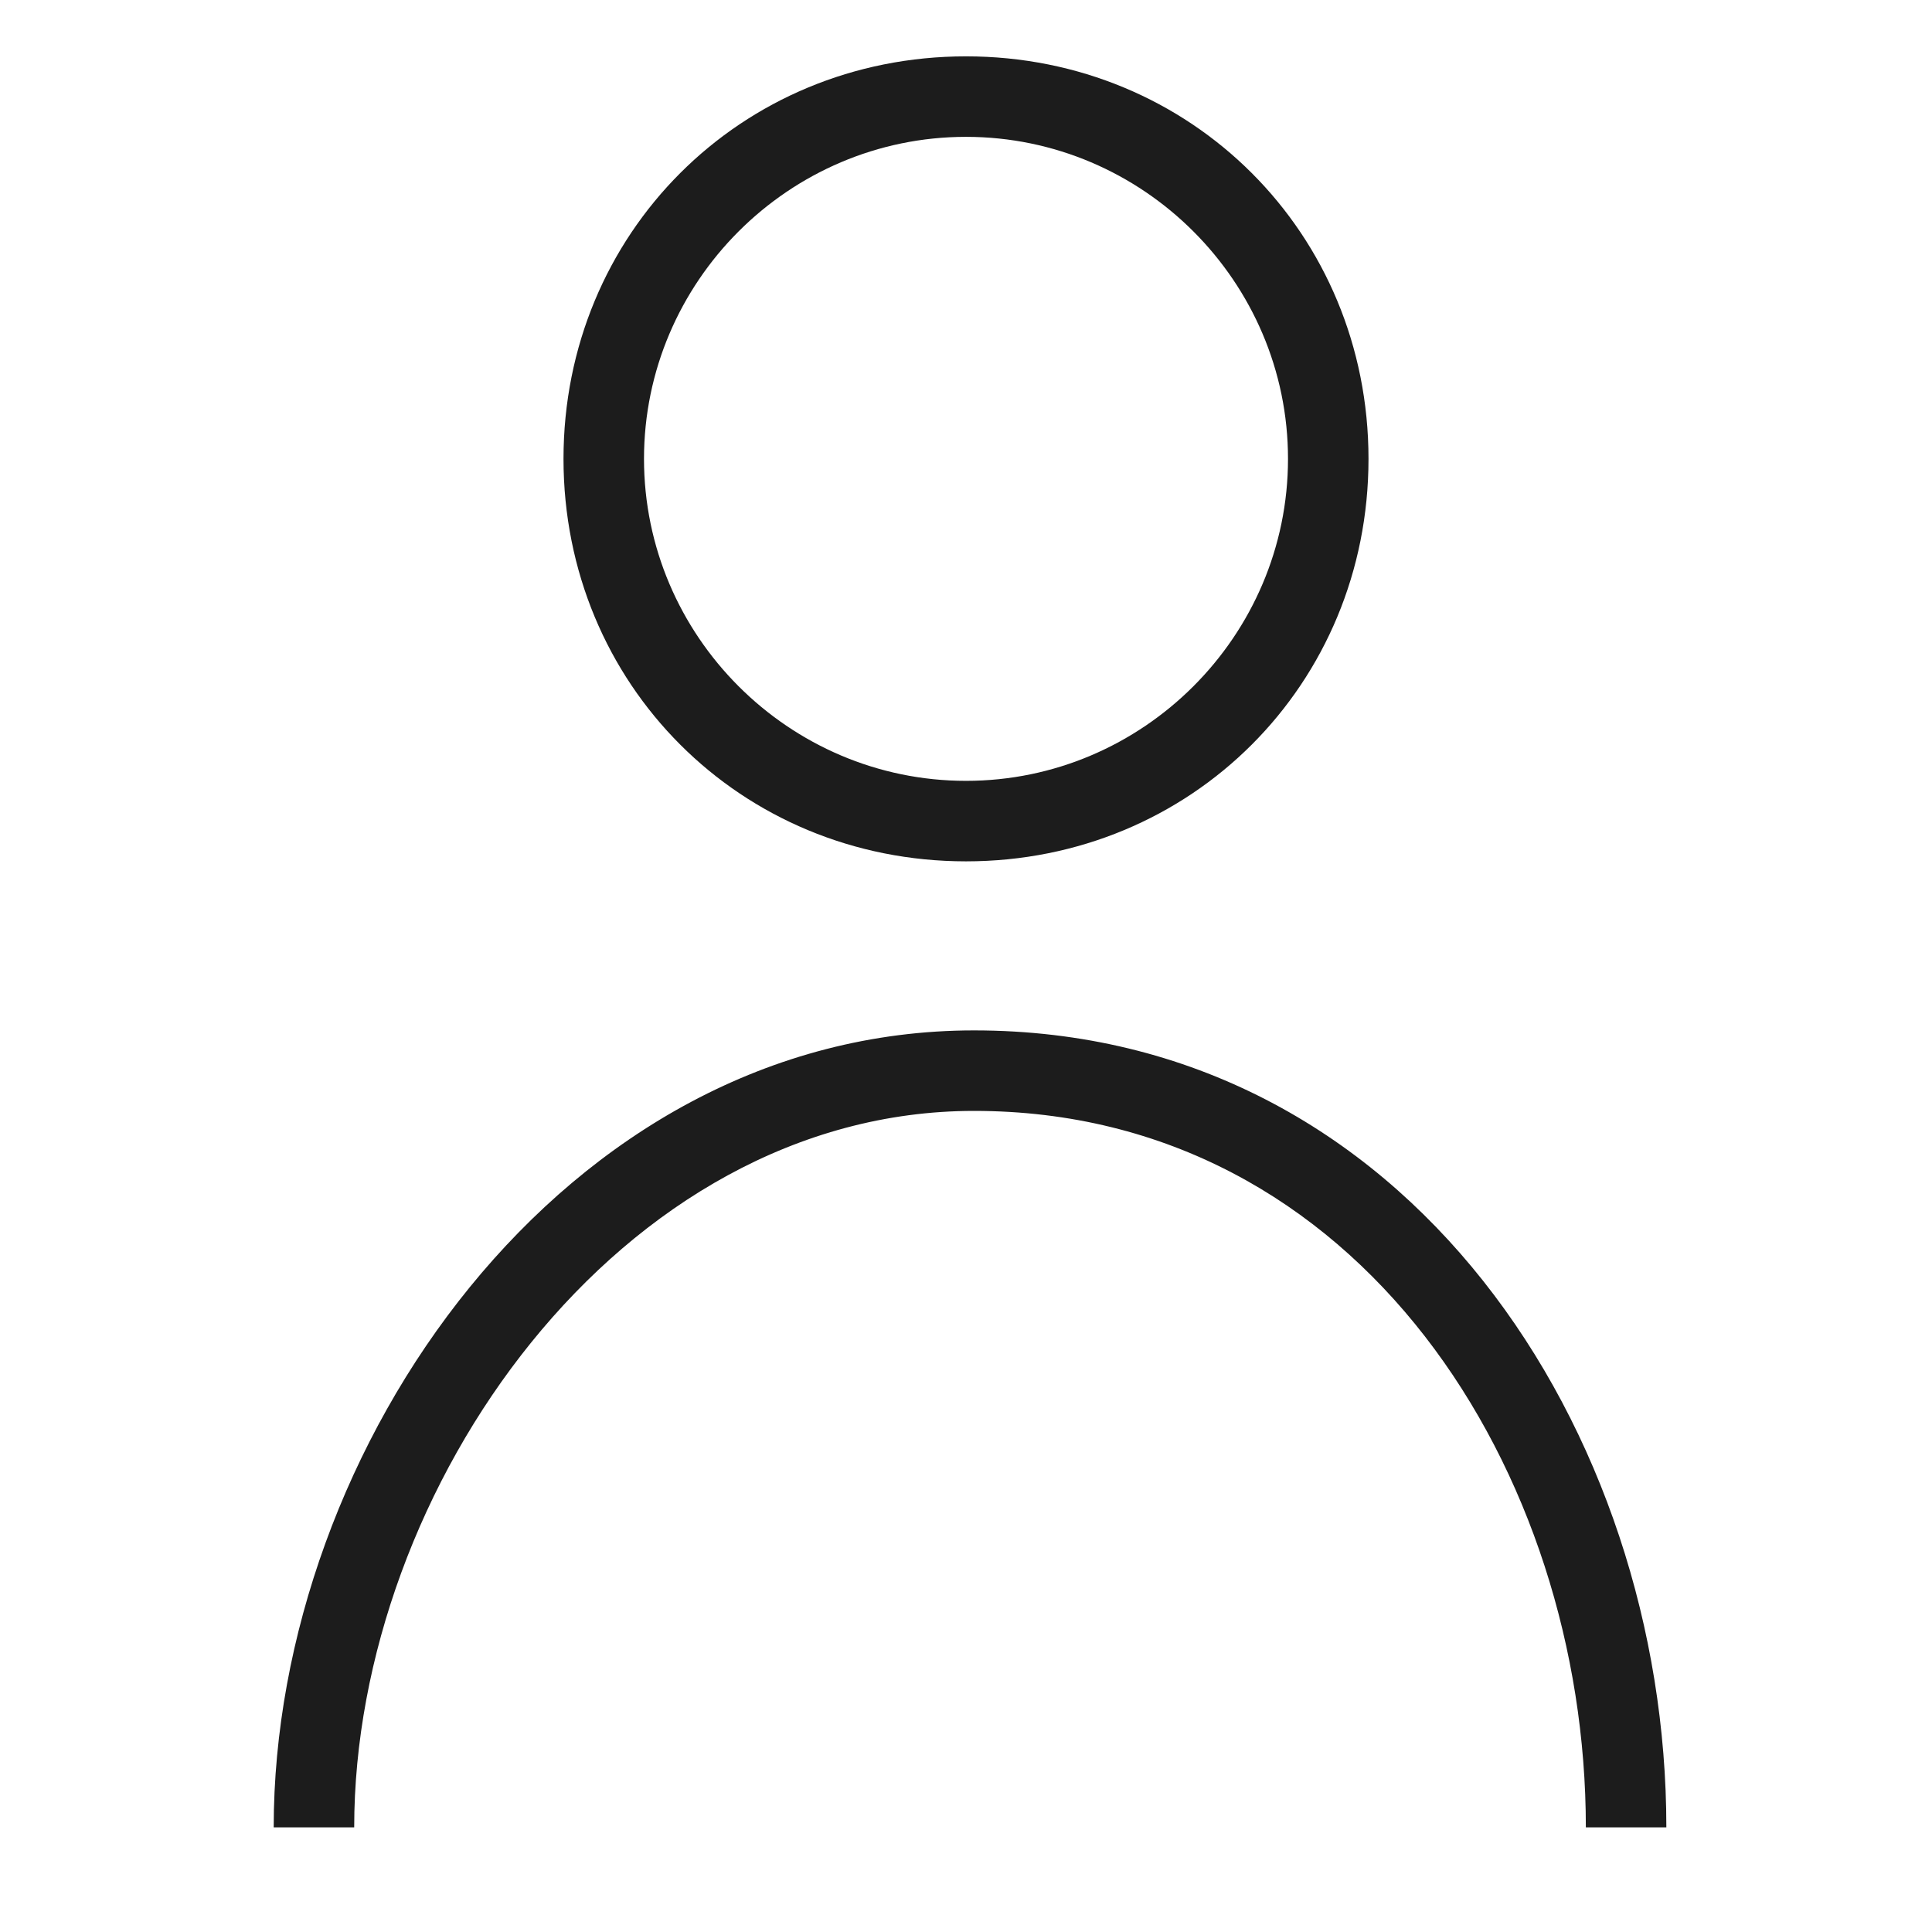 <svg width="24" height="24" viewBox="0 0 24 24" fill="none" xmlns="http://www.w3.org/2000/svg">
<path d="M12 10.7C14.8 10.7 17 8.5 17 5.7C17 2.9 14.8 0.7 12 0.7C9.2 0.7 7 2.9 7 5.7C7 8.5 9.2 10.7 12 10.7ZM12 1.7C14.2 1.7 16 3.5 16 5.7C16 7.9 14.2 9.7 12 9.7C9.8 9.7 8 7.9 8 5.7C8 3.5 9.8 1.7 12 1.7ZM12.1 12.8C7 12.8 3.4 18 3.4 22.7H4.4C4.4 18.5 7.7 13.8 12.1 13.8C16.9 13.8 19.7 18.3 19.7 22.7H20.7C20.7 17.8 17.5 12.8 12.1 12.8Z" fill="#1C1C1C"/>
</svg>

